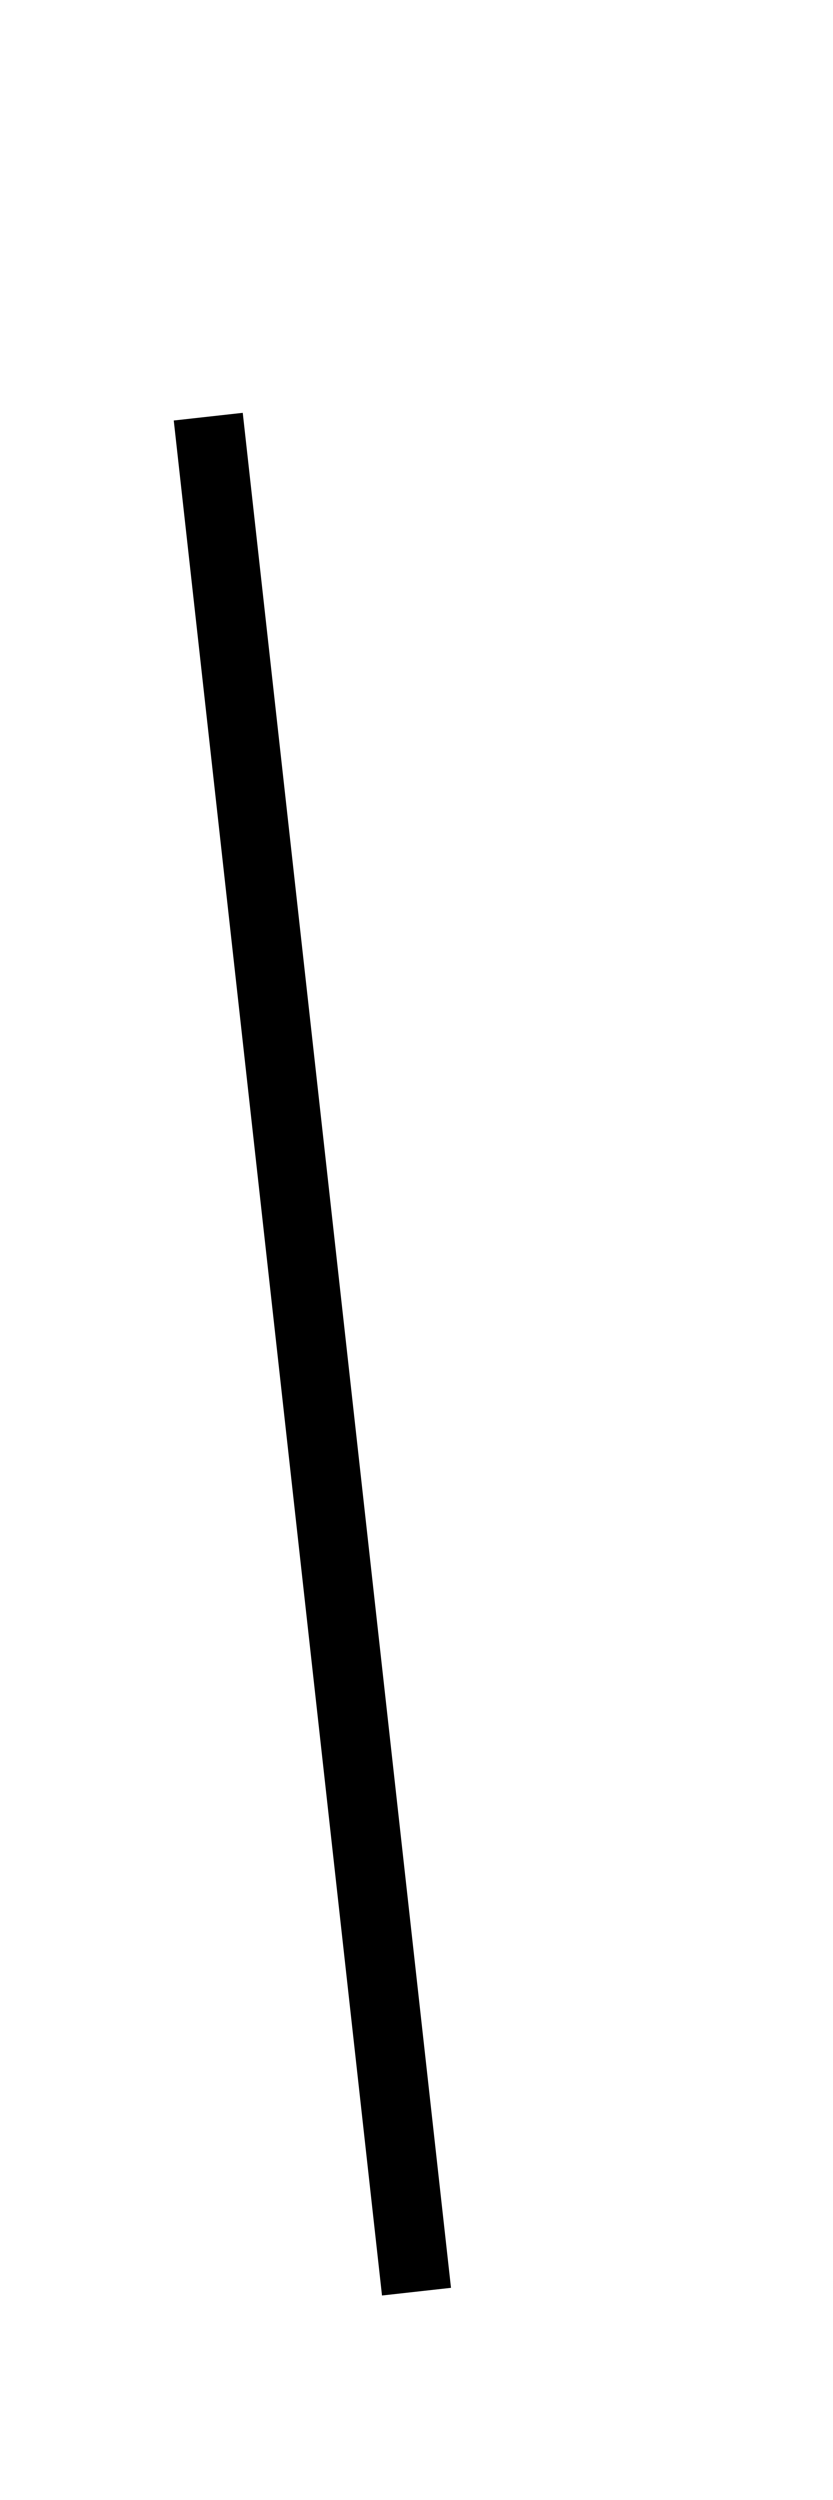 <svg width="12" height="36" xmlns="http://www.w3.org/2000/svg" xmlns:svg="http://www.w3.org/2000/svg">
 <g>
  <title>Layer 1</title>
<!--  <circle id="svg_2" r="3" cy="3" cx="6" stroke="#ff0000" fill="rgba(255,255,255,0)"/>-->
<!--  <circle id="svg_3" r="3" cy="33" cx="6" stroke="#ff0000" fill="rgba(255,255,255,0)"/>-->
  <line fill="#000" stroke="#000000" x1="3" y1="6" x2="6" y2="33" id="svg_4"/>
 </g>
</svg>
